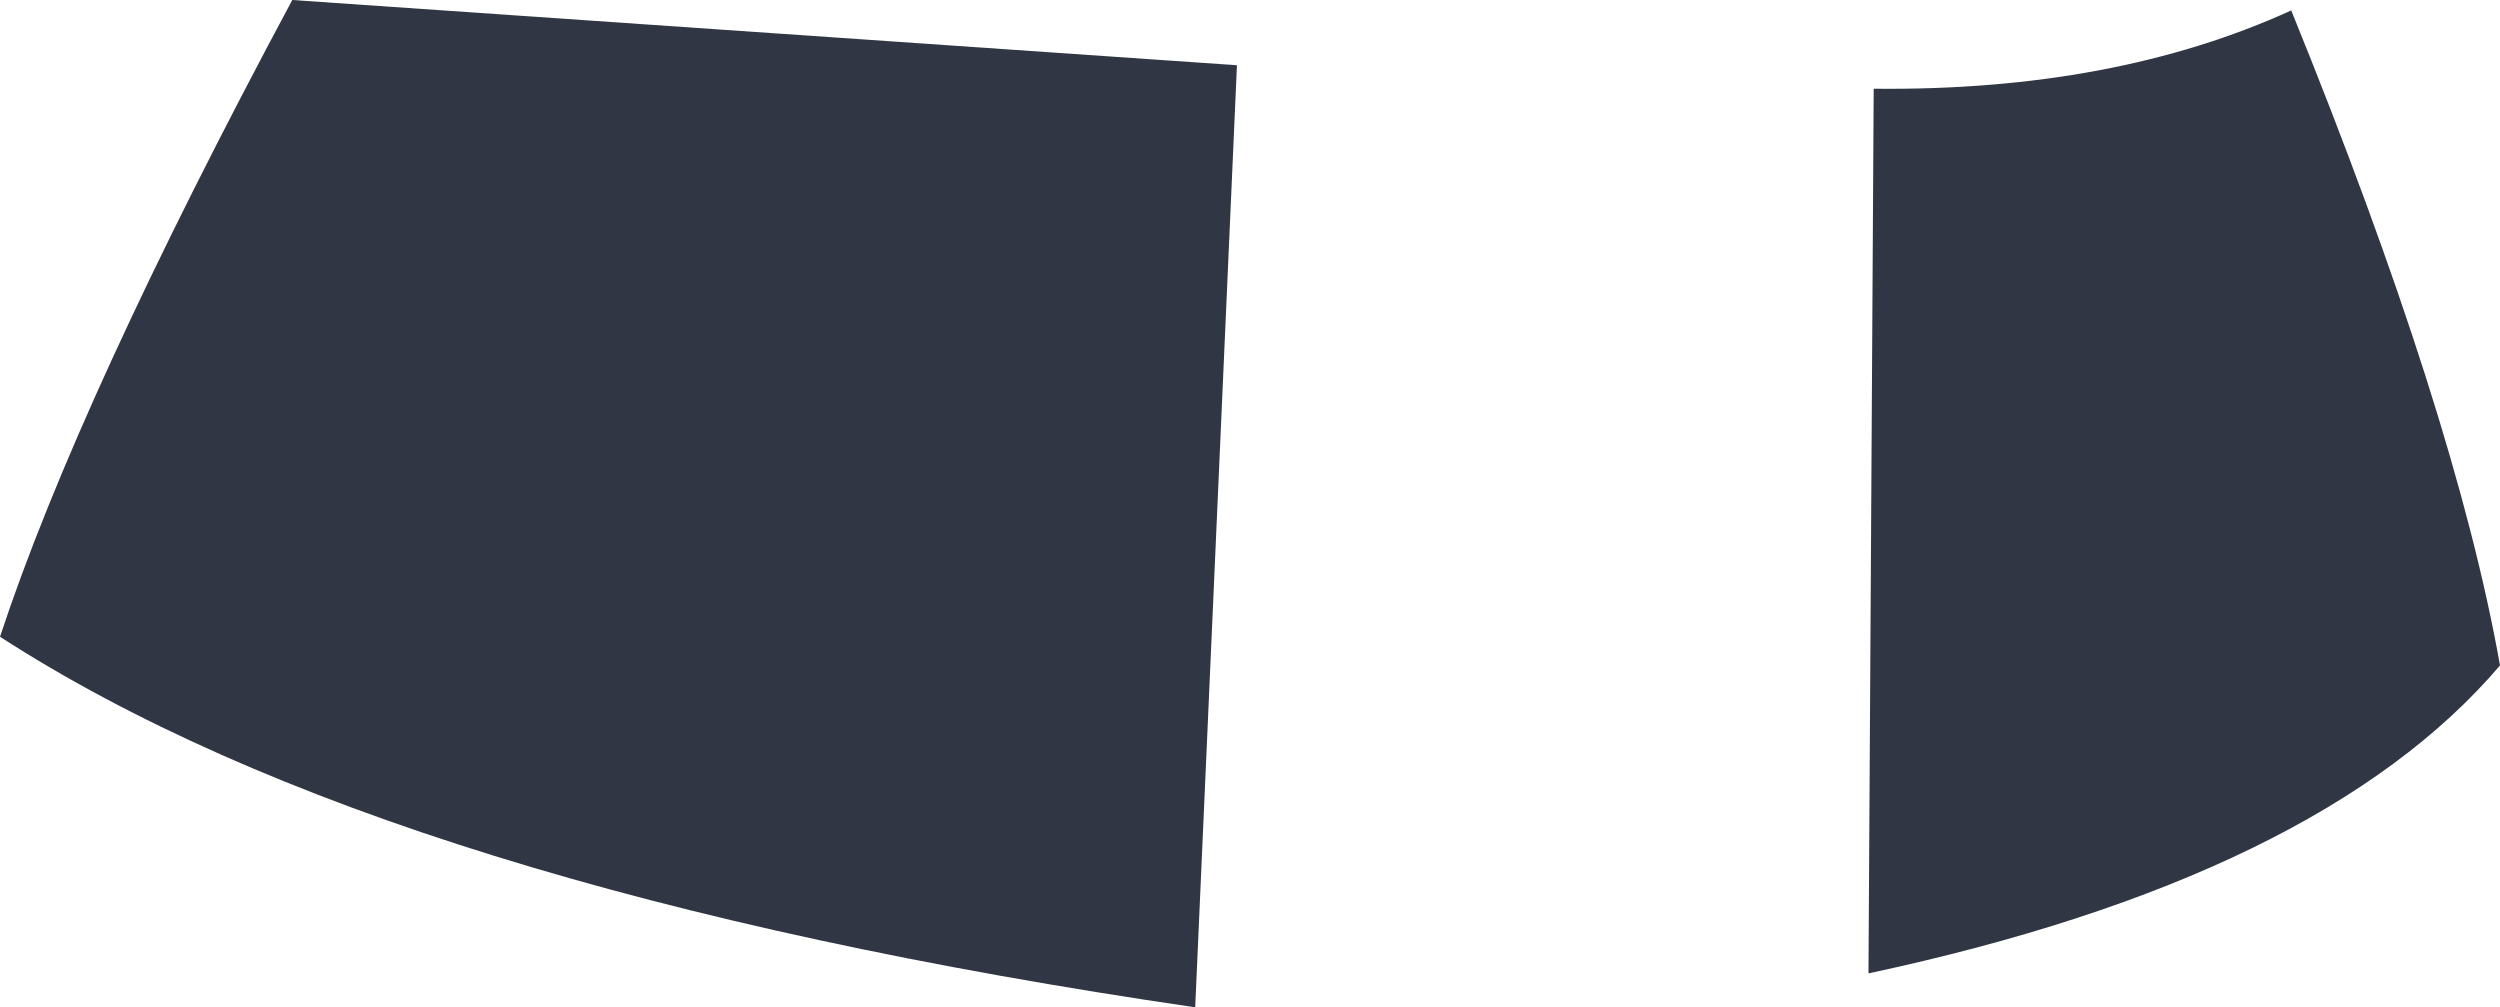 <?xml version="1.0" encoding="UTF-8" standalone="no"?>
<svg xmlns:xlink="http://www.w3.org/1999/xlink" height="19.3px" width="47.9px" xmlns="http://www.w3.org/2000/svg">
  <g transform="matrix(1.0, 0.0, 0.0, 1.0, 23.95, 9.75)">
    <path d="M19.95 -9.55 Q23.1 -1.8 23.95 3.0 20.5 7.05 11.85 8.9 L11.95 -8.05 Q16.55 -8.0 19.95 -9.55 M-18.35 -9.75 L-0.25 -8.5 -1.05 9.55 Q-16.45 7.3 -23.95 2.45 -22.45 -2.1 -18.35 -9.75" fill="#303643" fill-rule="evenodd" stroke="none"/>
  </g>
</svg>
